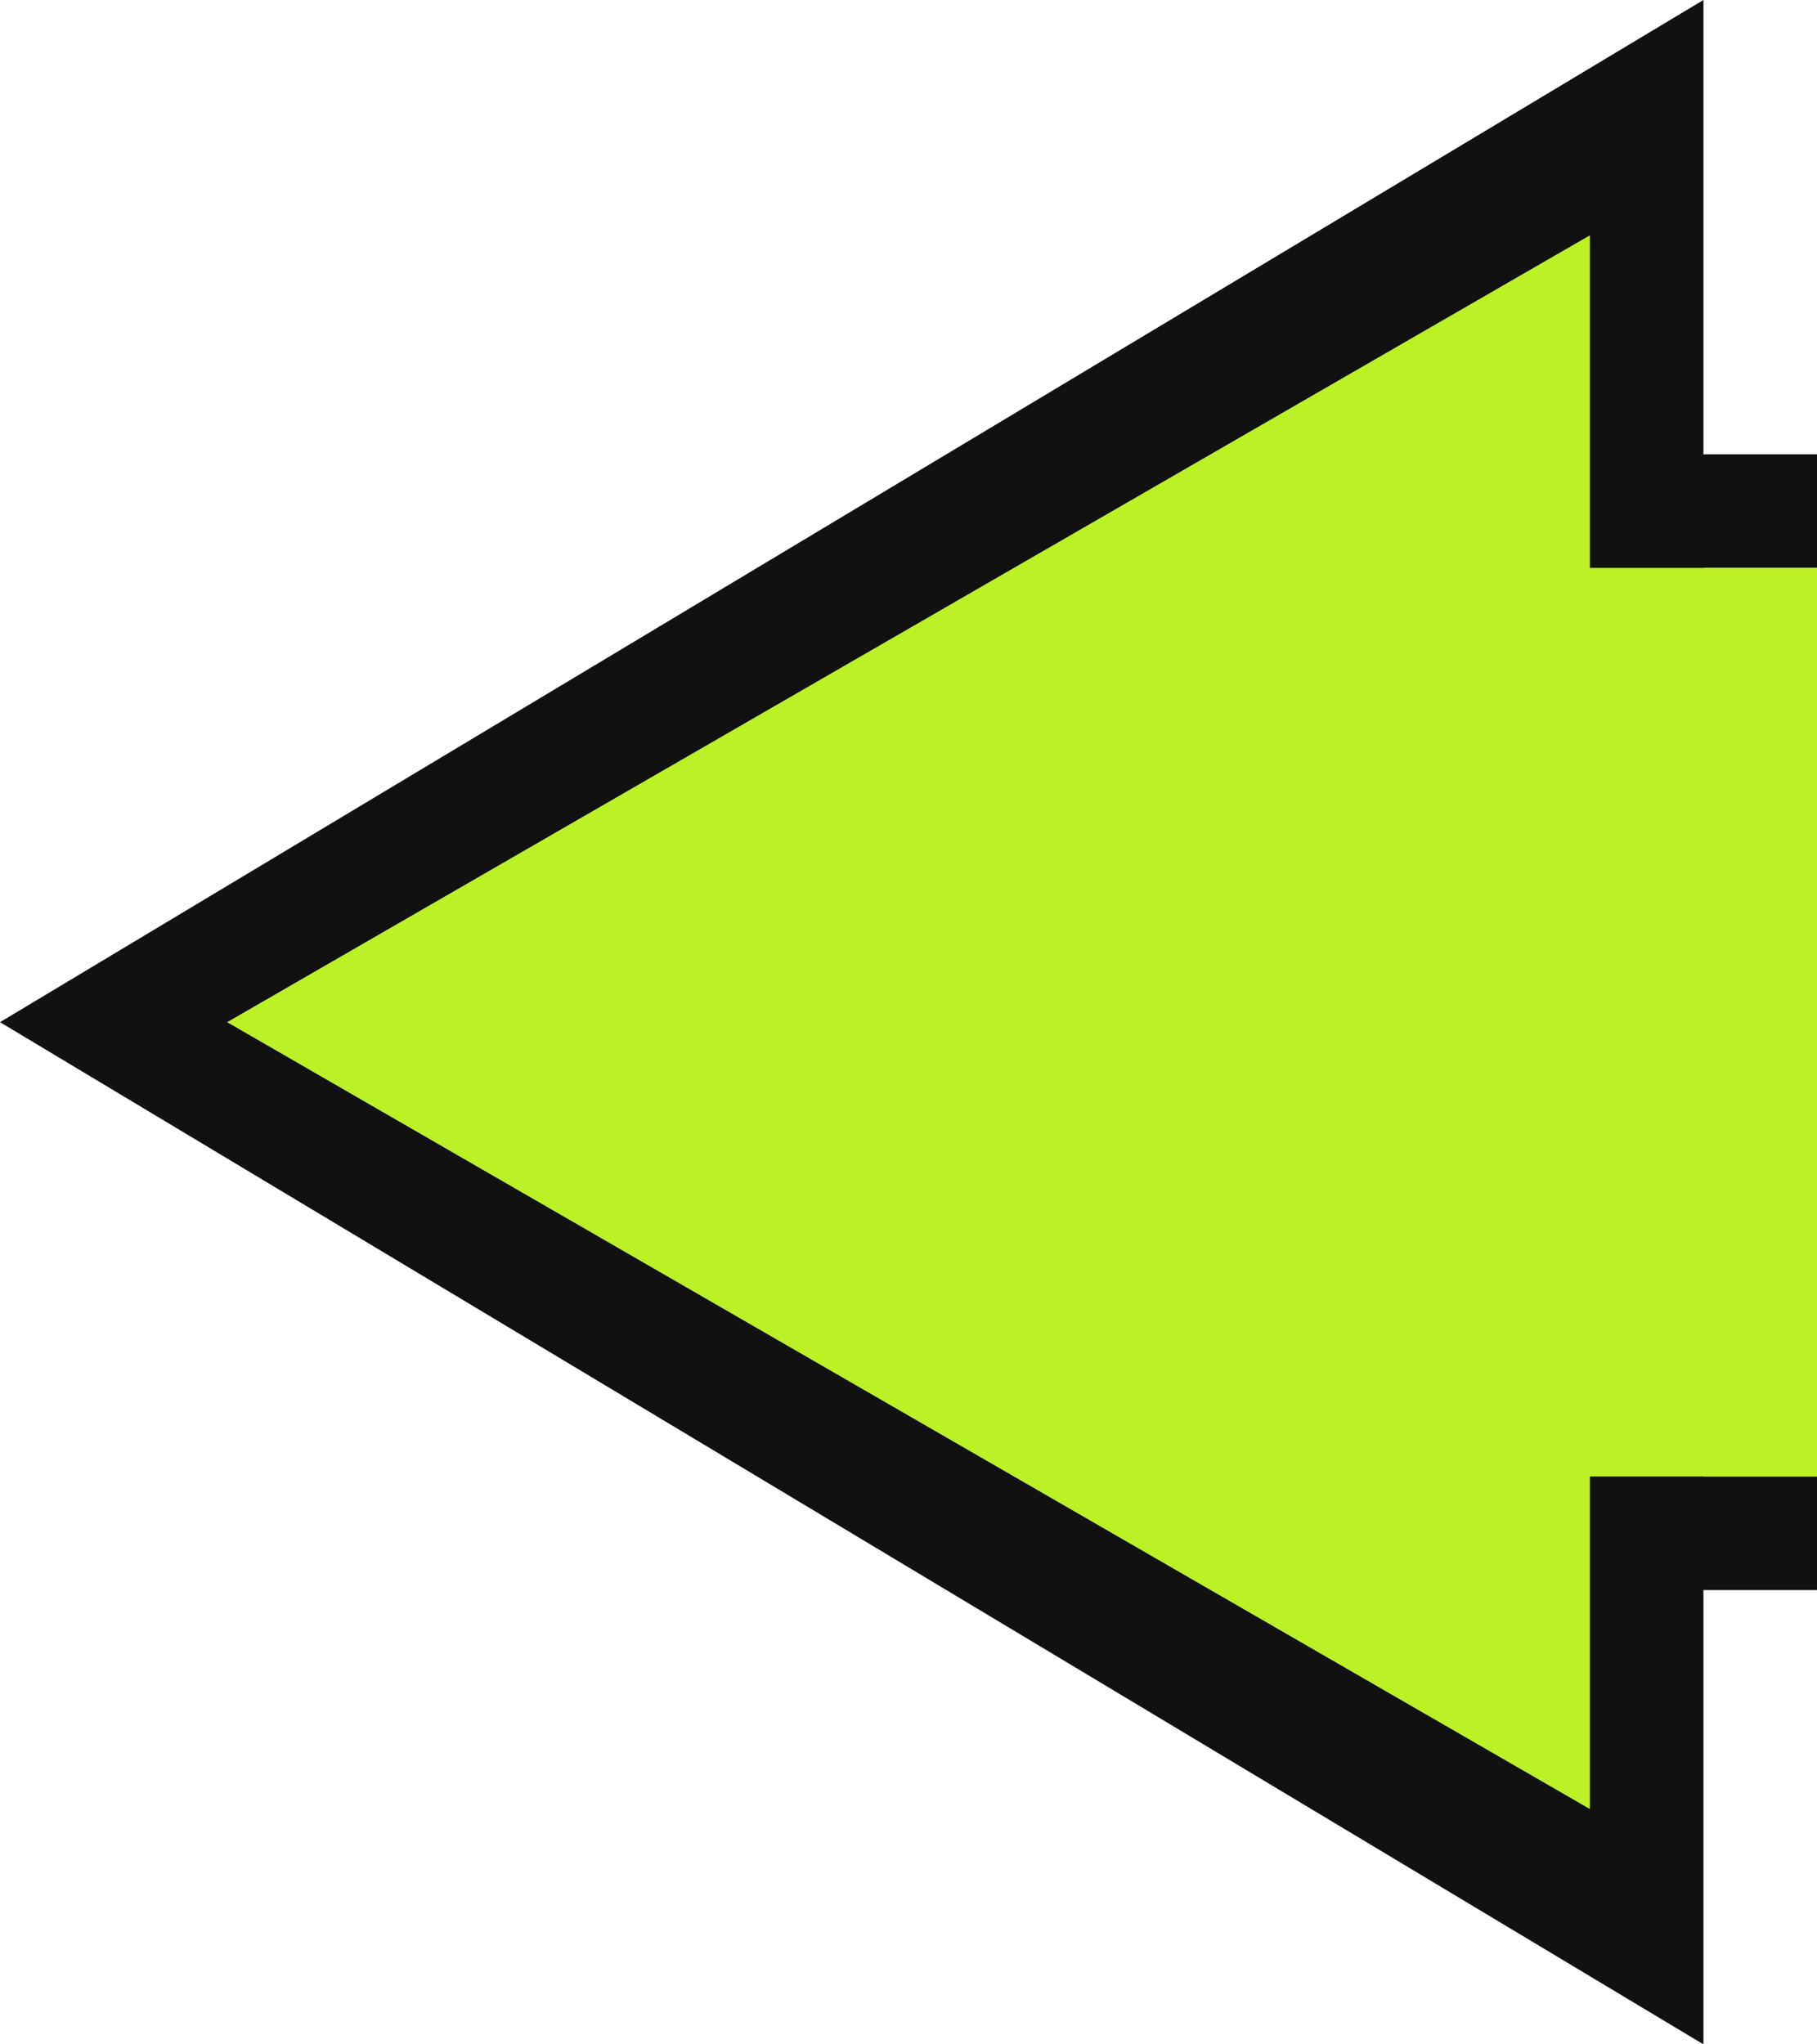 <svg width="80" height="90" viewBox="0 0 80 90" fill="none" xmlns="http://www.w3.org/2000/svg">
<path fill-rule="evenodd" clip-rule="evenodd" d="M80 70H75V90L0 45L75 0V20H80V25H75V65H80V70Z" fill="#111111"/>
<path fill-rule="evenodd" clip-rule="evenodd" d="M80 25V65L75 65H70V79.641L10 45L70 10.359V25H75H80Z" fill="#BBF125"/>
</svg>
